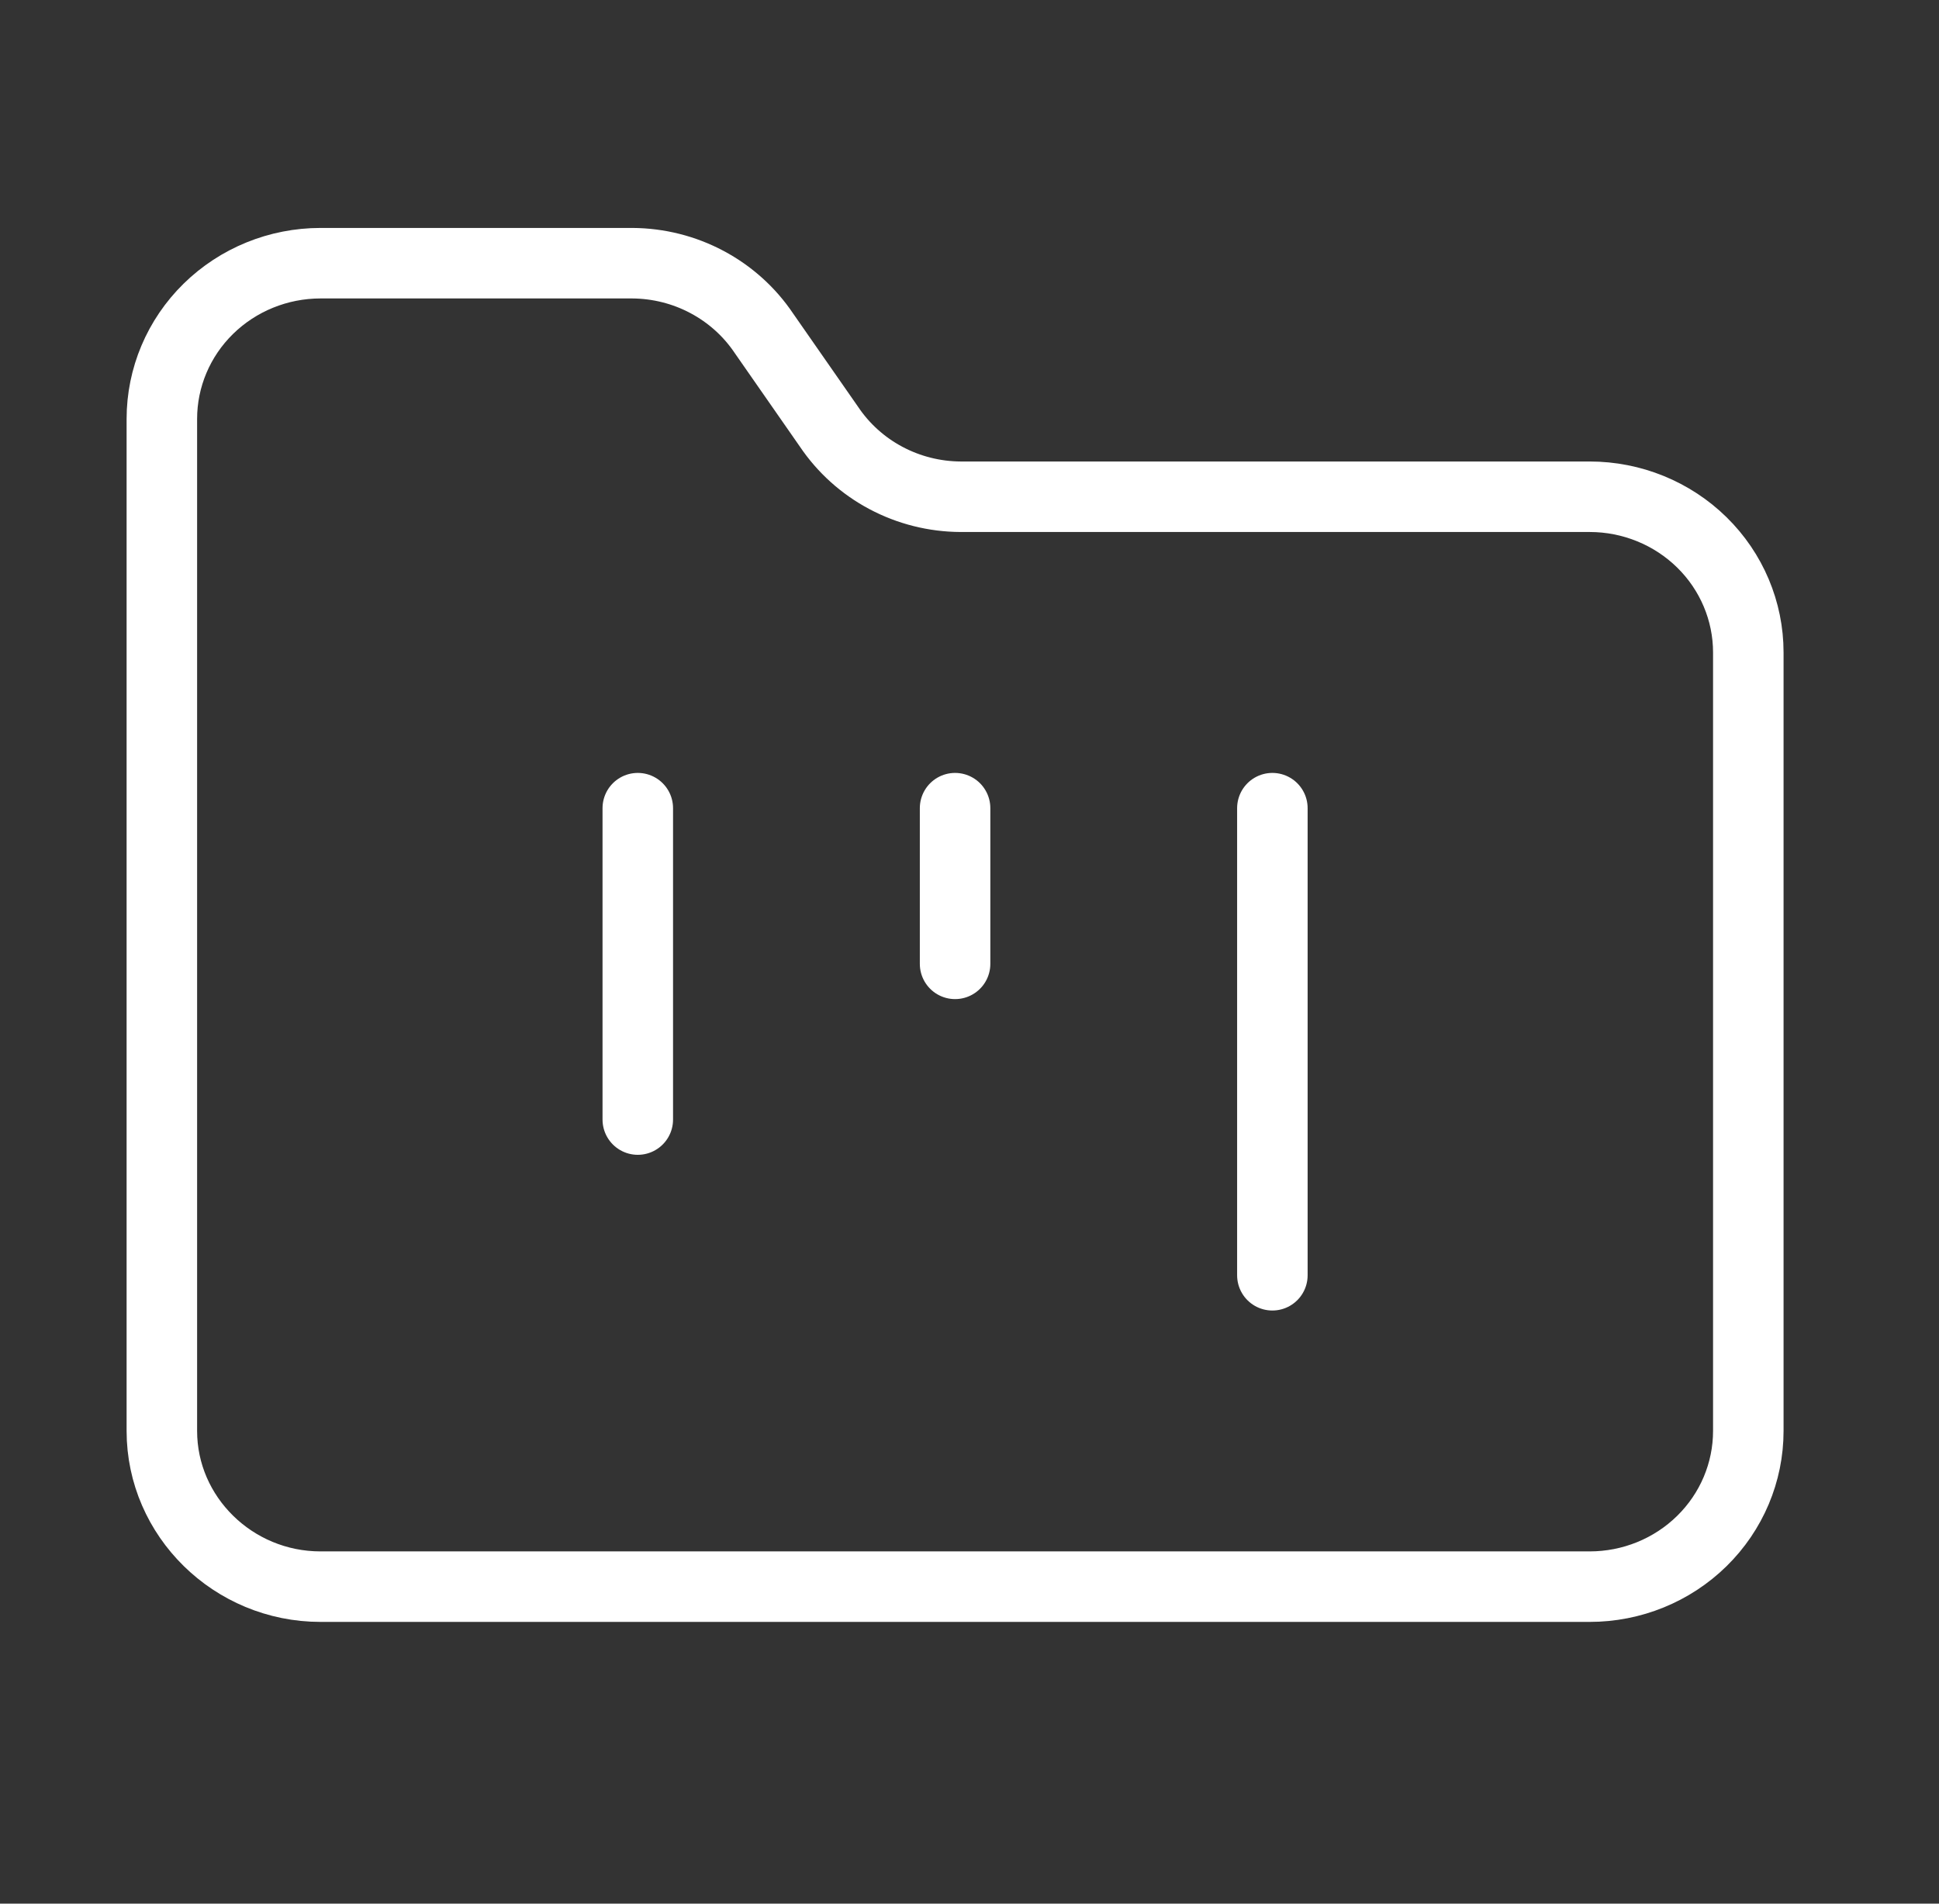 <svg width="55" height="54" viewBox="0 0 55 54" fill="none" xmlns="http://www.w3.org/2000/svg">
<rect x="0" y="0" width="55" height="54" fill="#333333" stroke="none"/>
<path d="M9.091 45.008H45.091C46.285 45.008 47.429 44.543 48.273 43.714C49.117 42.886 49.591 41.763 49.591 40.591V18.508C49.591 17.337 49.117 16.213 48.273 15.385C47.429 14.557 46.285 14.091 45.091 14.091H27.249C26.508 14.088 25.779 13.904 25.127 13.557C24.476 13.211 23.922 12.711 23.514 12.104L21.669 9.454C21.261 8.846 20.707 8.347 20.055 8C19.404 7.653 18.675 7.47 17.934 7.466H9.091C7.898 7.466 6.753 7.932 5.909 8.76C5.065 9.588 4.591 10.712 4.591 11.883V40.591C4.591 43.02 6.616 45.008 9.091 45.008Z" stroke="white" stroke-width="2" stroke-linecap="round" stroke-linejoin="round"/>
<path d="M18.091 22.925V31.758" stroke="white" stroke-width="2" stroke-linecap="round" stroke-linejoin="round"/>
<path d="M27.091 22.925V27.341" stroke="white" stroke-width="2" stroke-linecap="round" stroke-linejoin="round"/>
<path d="M36.091 22.925V36.175" stroke="white" stroke-width="2" stroke-linecap="round" stroke-linejoin="round"/>
</svg>
